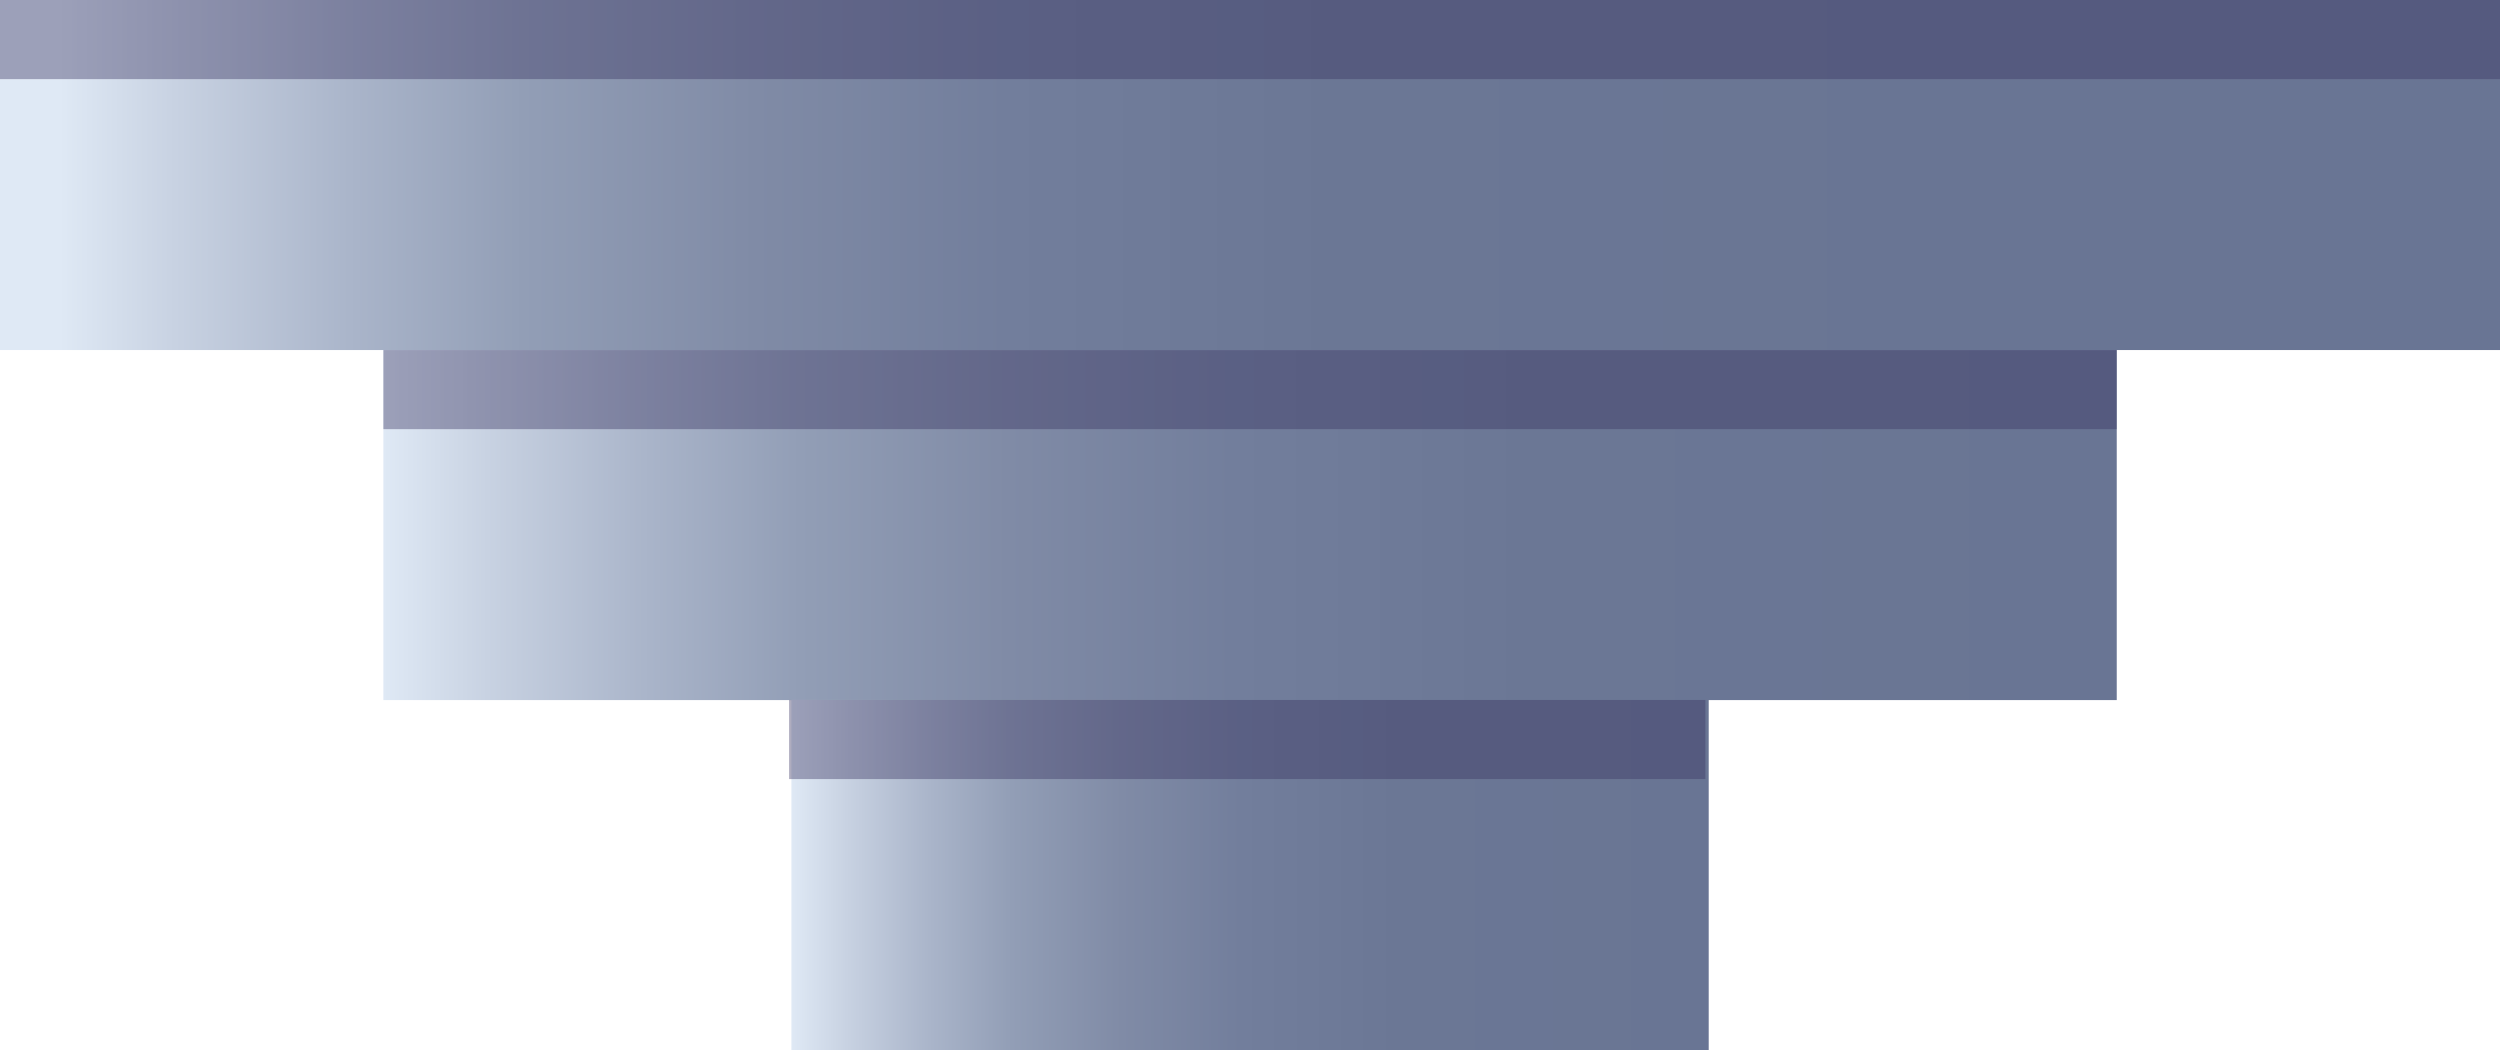 <?xml version="1.0" encoding="UTF-8"?><svg xmlns="http://www.w3.org/2000/svg" width="204.76" height="86" xmlns:xlink="http://www.w3.org/1999/xlink" viewBox="0 0 204.76 86"><defs><linearGradient id="d" x1="163.12" y1="14.33" x2="4.83" y2="14.33" gradientUnits="userSpaceOnUse"><stop offset="0" stop-color="#697594"/><stop offset=".34" stop-color="#6b7795"/><stop offset=".51" stop-color="#727e9c"/><stop offset=".64" stop-color="#808ba6"/><stop offset=".76" stop-color="#929eb6"/><stop offset=".85" stop-color="#aab5ca"/><stop offset=".94" stop-color="#c8d2e2"/><stop offset="1" stop-color="#dfe9f5"/></linearGradient><linearGradient id="e" x1="31.4" y1="43" x2="173.37" y2="43" gradientUnits="userSpaceOnUse"><stop offset="0" stop-color="#dfe9f5"/><stop offset=".06" stop-color="#c8d2e2"/><stop offset=".15" stop-color="#aab5ca"/><stop offset=".24" stop-color="#929eb6"/><stop offset=".36" stop-color="#808ba6"/><stop offset=".49" stop-color="#727e9c"/><stop offset=".66" stop-color="#6b7795"/><stop offset="1" stop-color="#697594"/></linearGradient><linearGradient id="f" x1="64.82" y1="71.67" x2="139.95" y2="71.67" xlink:href="#e"/></defs><g style="isolation:isolate;"><g id="b"><g id="c"><g><g><rect width="204.76" height="28.67" style="fill:url(#d);"/><rect x="31.4" y="28.67" width="141.97" height="28.67" style="fill:url(#e);"/><rect x="64.82" y="57.33" width="75.13" height="28.67" style="fill:url(#f);"/></g><rect x="31.4" y="28.67" width="141.97" height="6.48" style="fill:#373461; mix-blend-mode:multiply; opacity:.4;"/><rect width="204.76" height="6.48" style="fill:#373461; mix-blend-mode:multiply; opacity:.4;"/><rect x="64.63" y="57.33" width="75.05" height="6.48" style="fill:#373461; mix-blend-mode:multiply; opacity:.4;"/></g></g></g></g></svg>